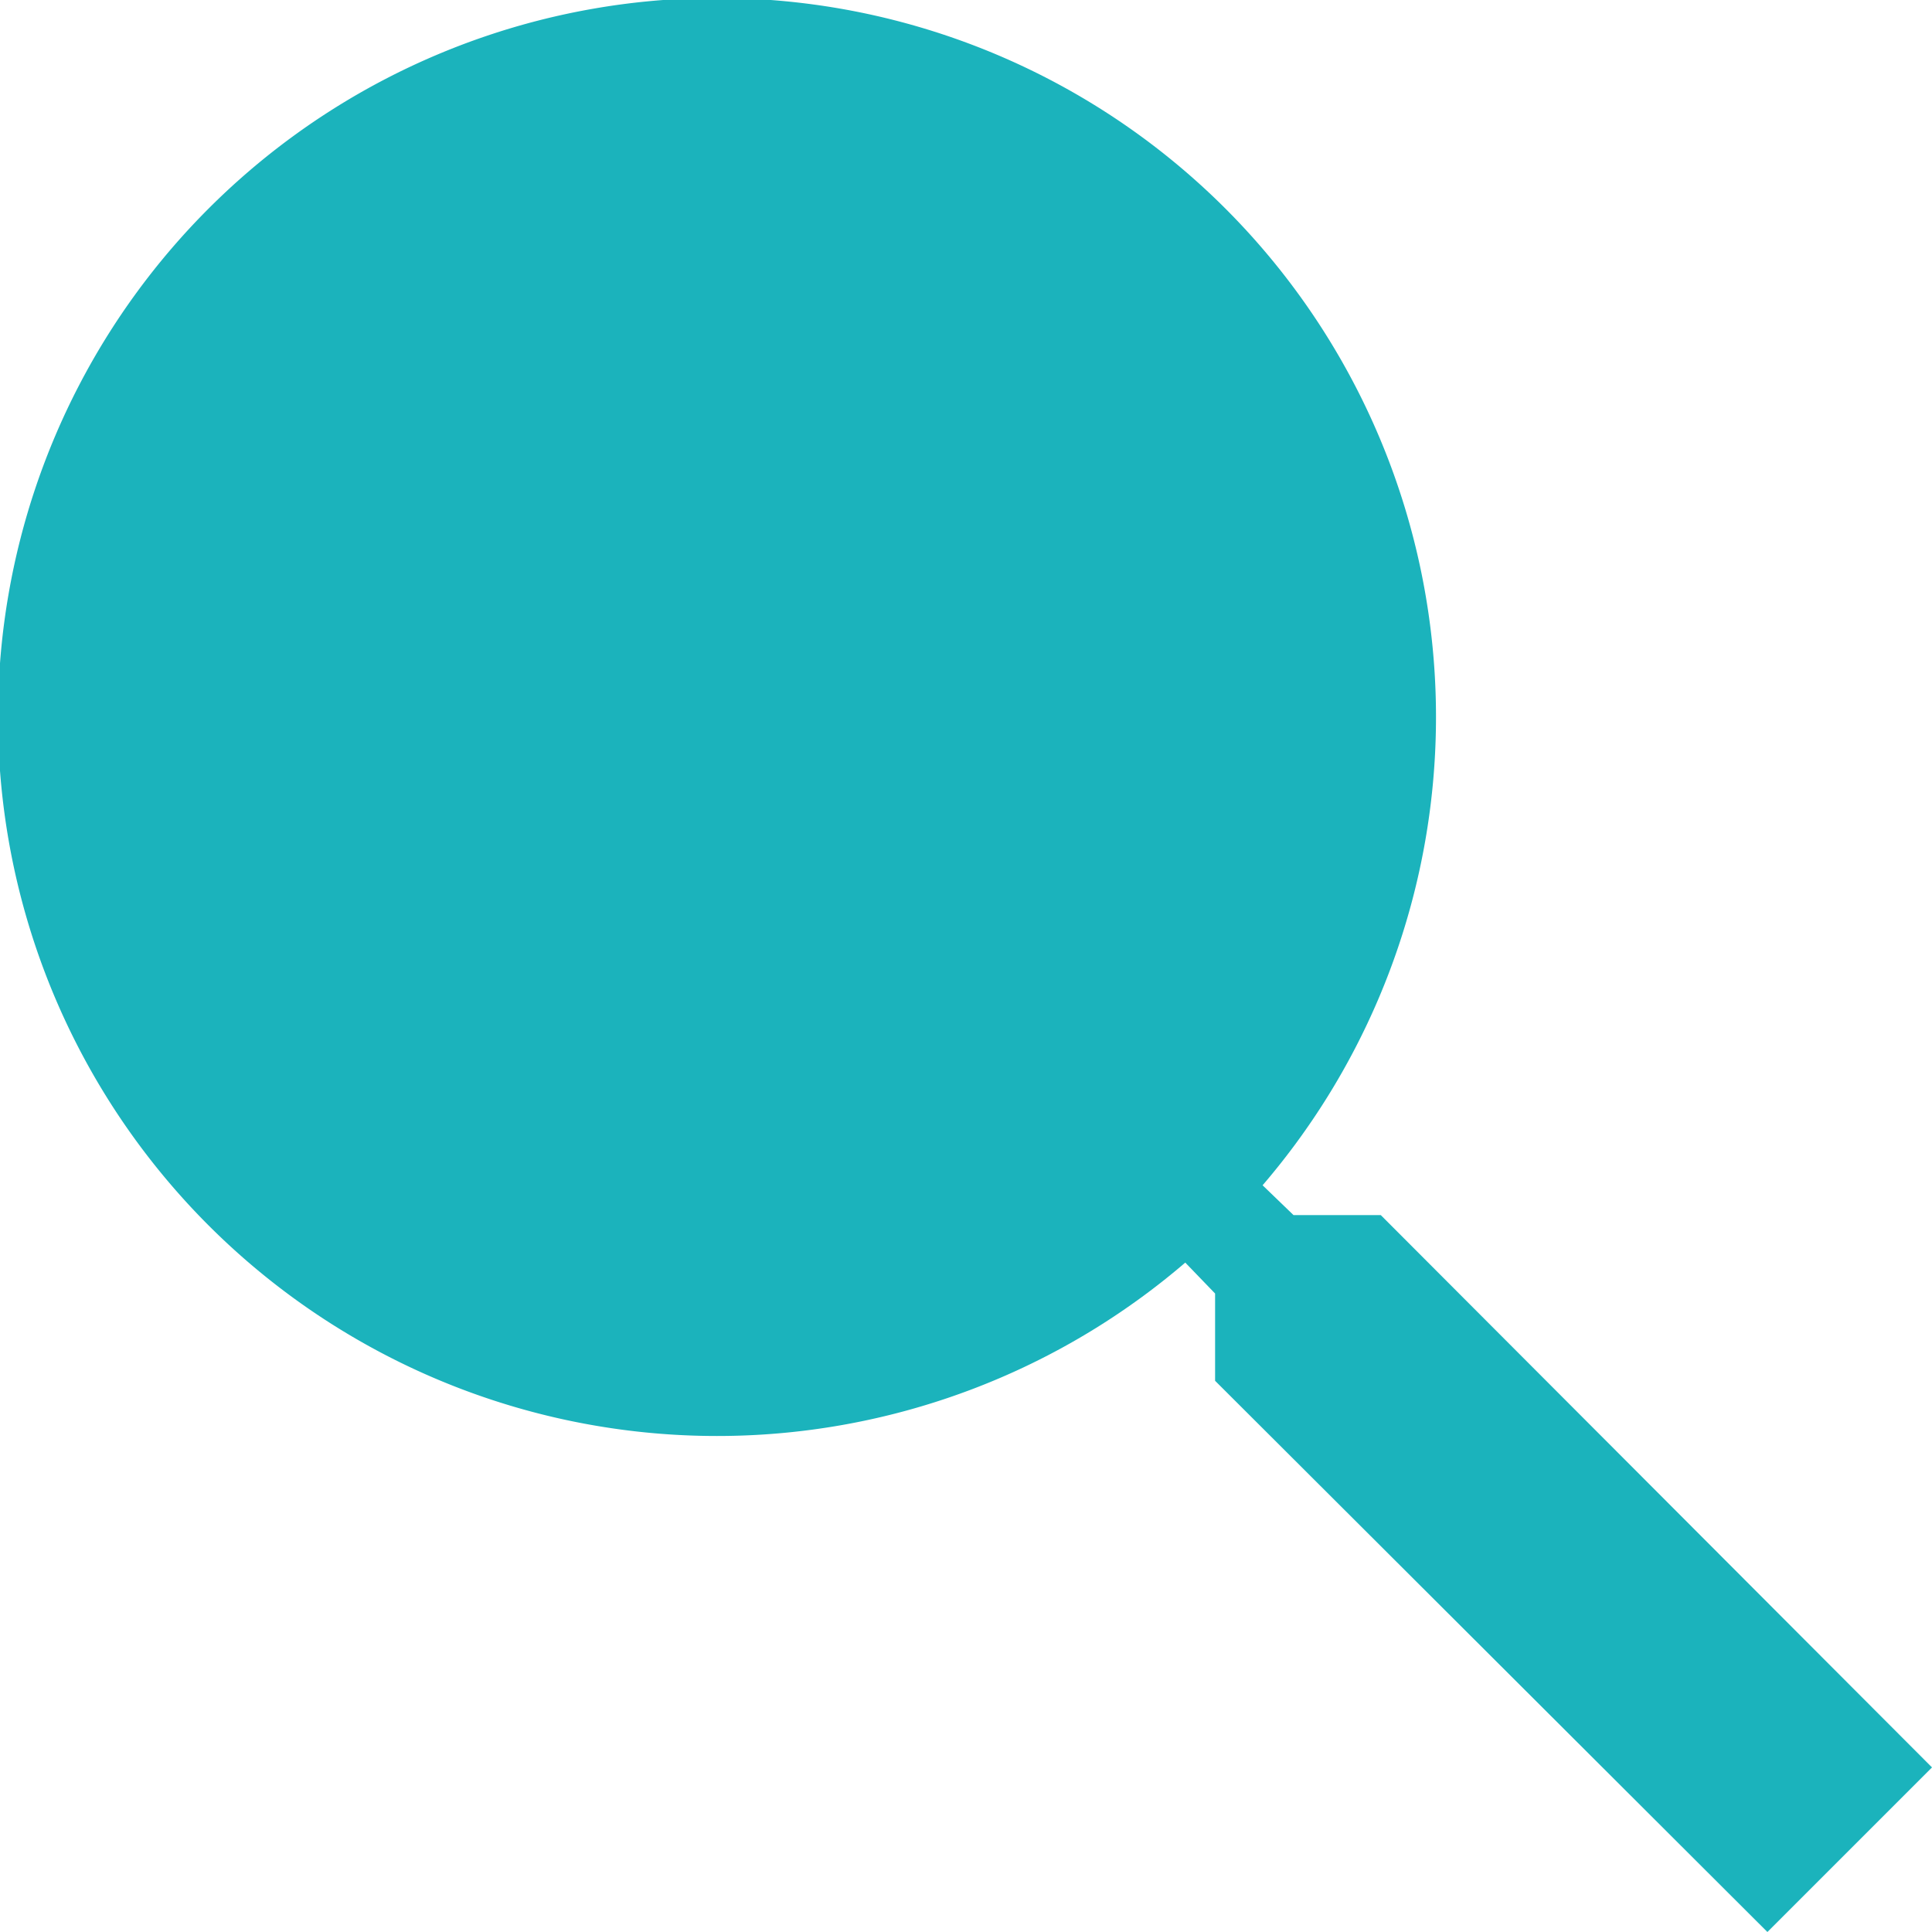 <svg xmlns="http://www.w3.org/2000/svg" width="17.49" height="17.49" viewBox="0 0 17.49 17.49">
  <path id="Shape" d="M11,12.5v-.79l-.27-.28a6.509,6.509,0,1,1,.7-.7l.28.27h.79l4.99,5L16,17.49Z" fill="#1bb3bc"/>
</svg>

